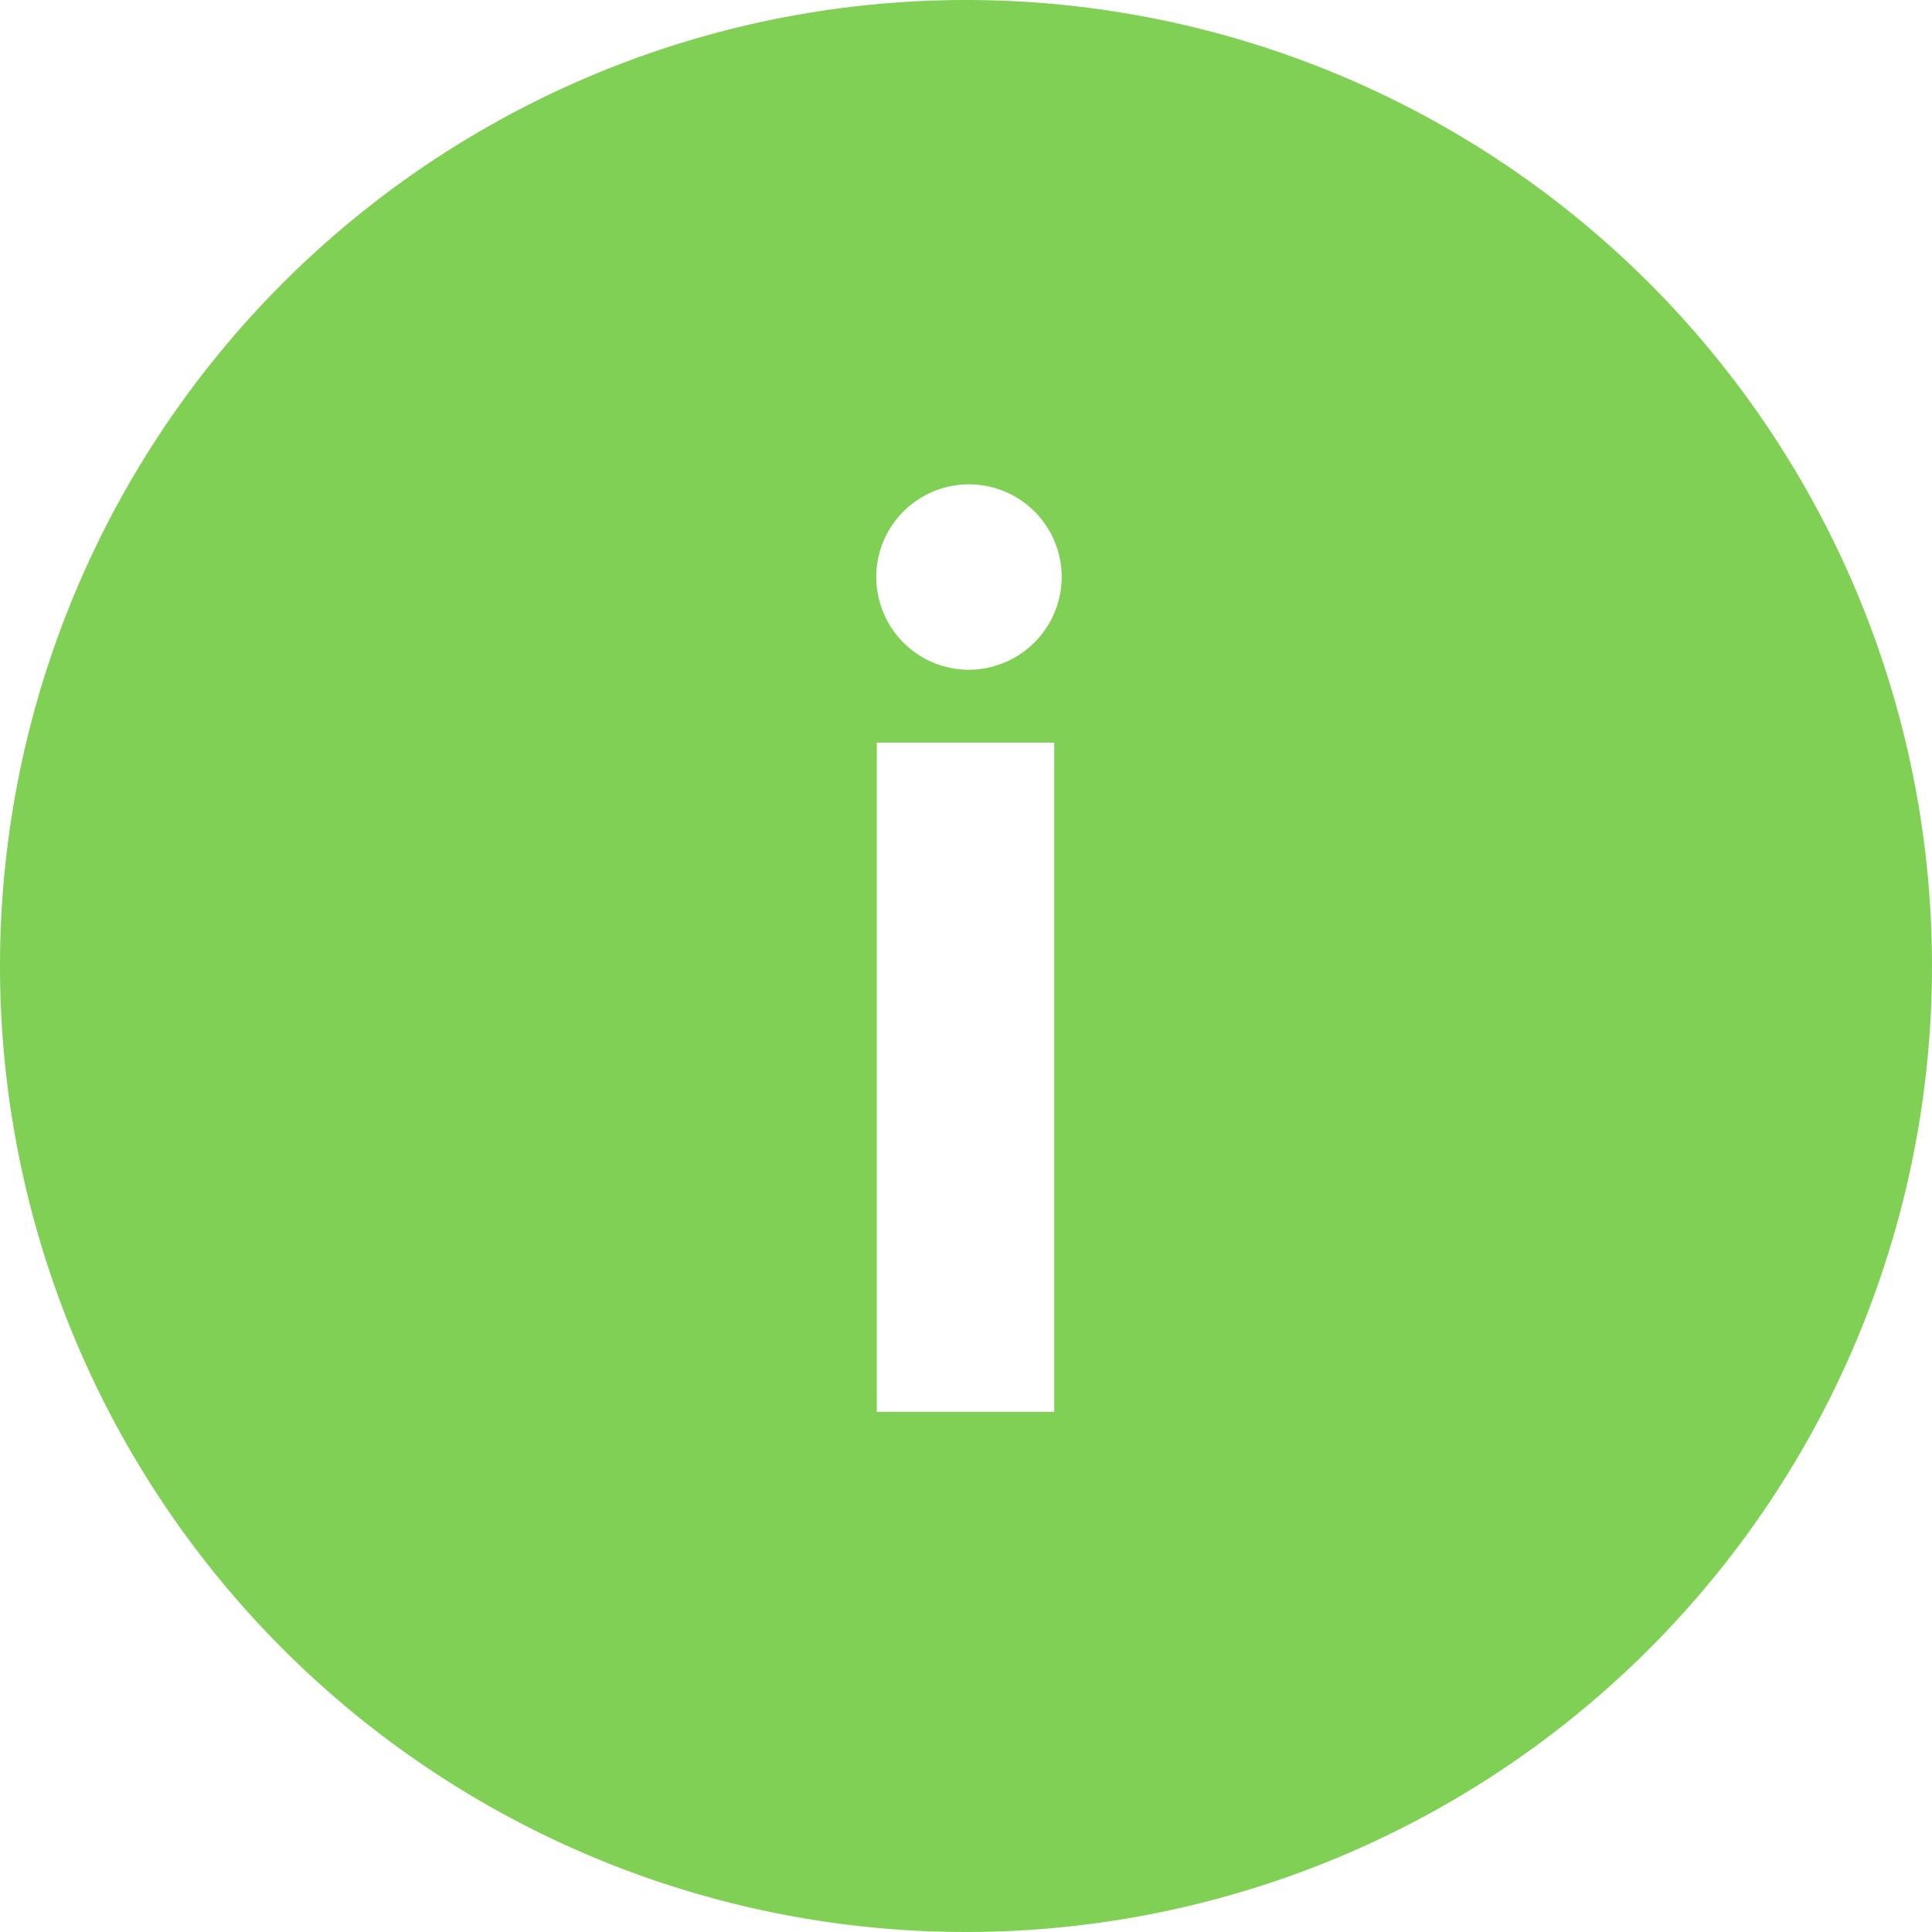<svg xmlns="http://www.w3.org/2000/svg" width="60" height="60" viewBox="0 0 60 60">
  <path id="icon_information" d="M33.375,3.375a30,30,0,1,0,30,30A30,30,0,0,0,33.375,3.375Zm2.74,43.846h-5.51V26.437h5.51ZM33.361,24.173a2.879,2.879,0,1,1,2.986-2.885A2.891,2.891,0,0,1,33.361,24.173Z" transform="translate(-3.375 -3.375)" fill="#81d056"/>
</svg>
